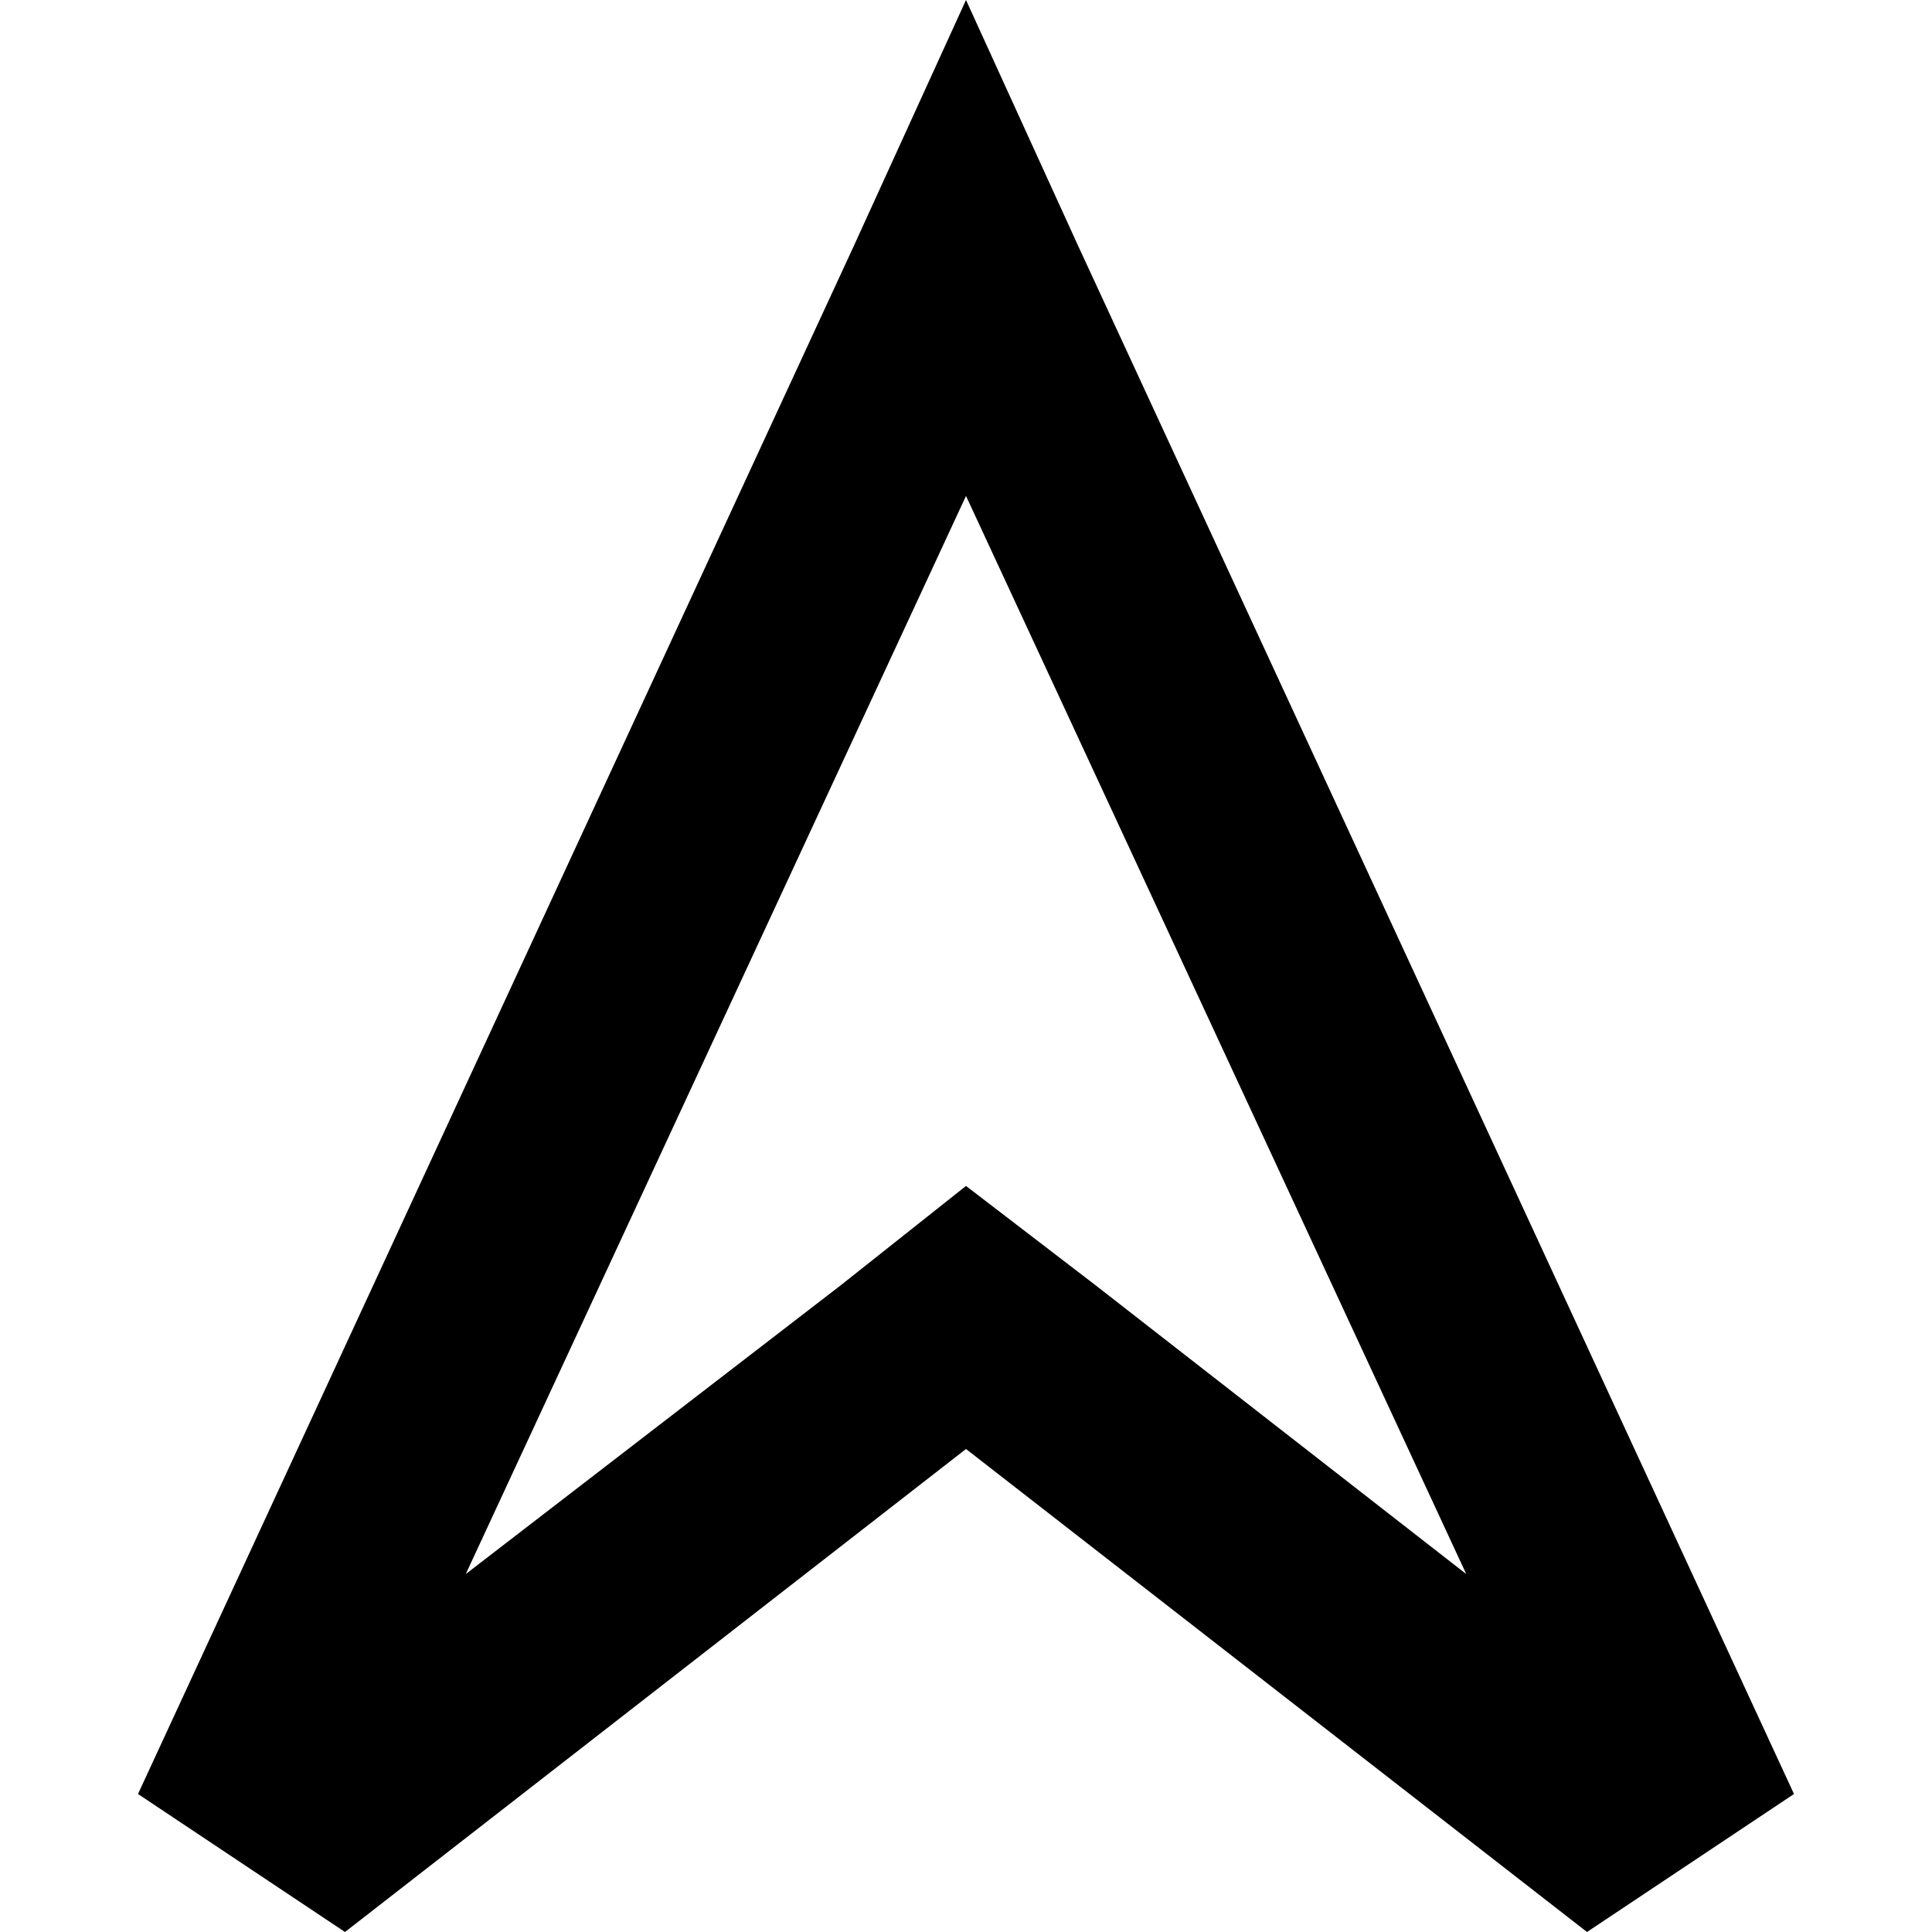 <svg xmlns="http://www.w3.org/2000/svg" viewBox="0 0 512 512">
  <path d="M 256 314.286 L 290.286 340.571 L 256 314.286 L 290.286 340.571 L 388.571 417.143 L 388.571 417.143 L 256 131.429 L 256 131.429 L 123.429 417.143 L 123.429 417.143 L 222.857 340.571 L 222.857 340.571 L 256 314.286 L 256 314.286 Z M 36.571 475.429 L 226.286 65.143 L 36.571 475.429 L 226.286 65.143 L 256 0 L 256 0 L 285.714 65.143 L 285.714 65.143 L 475.429 475.429 L 475.429 475.429 L 420.571 512 L 420.571 512 L 256 384 L 256 384 L 91.429 512 L 91.429 512 L 36.571 475.429 L 36.571 475.429 Z" />
</svg>